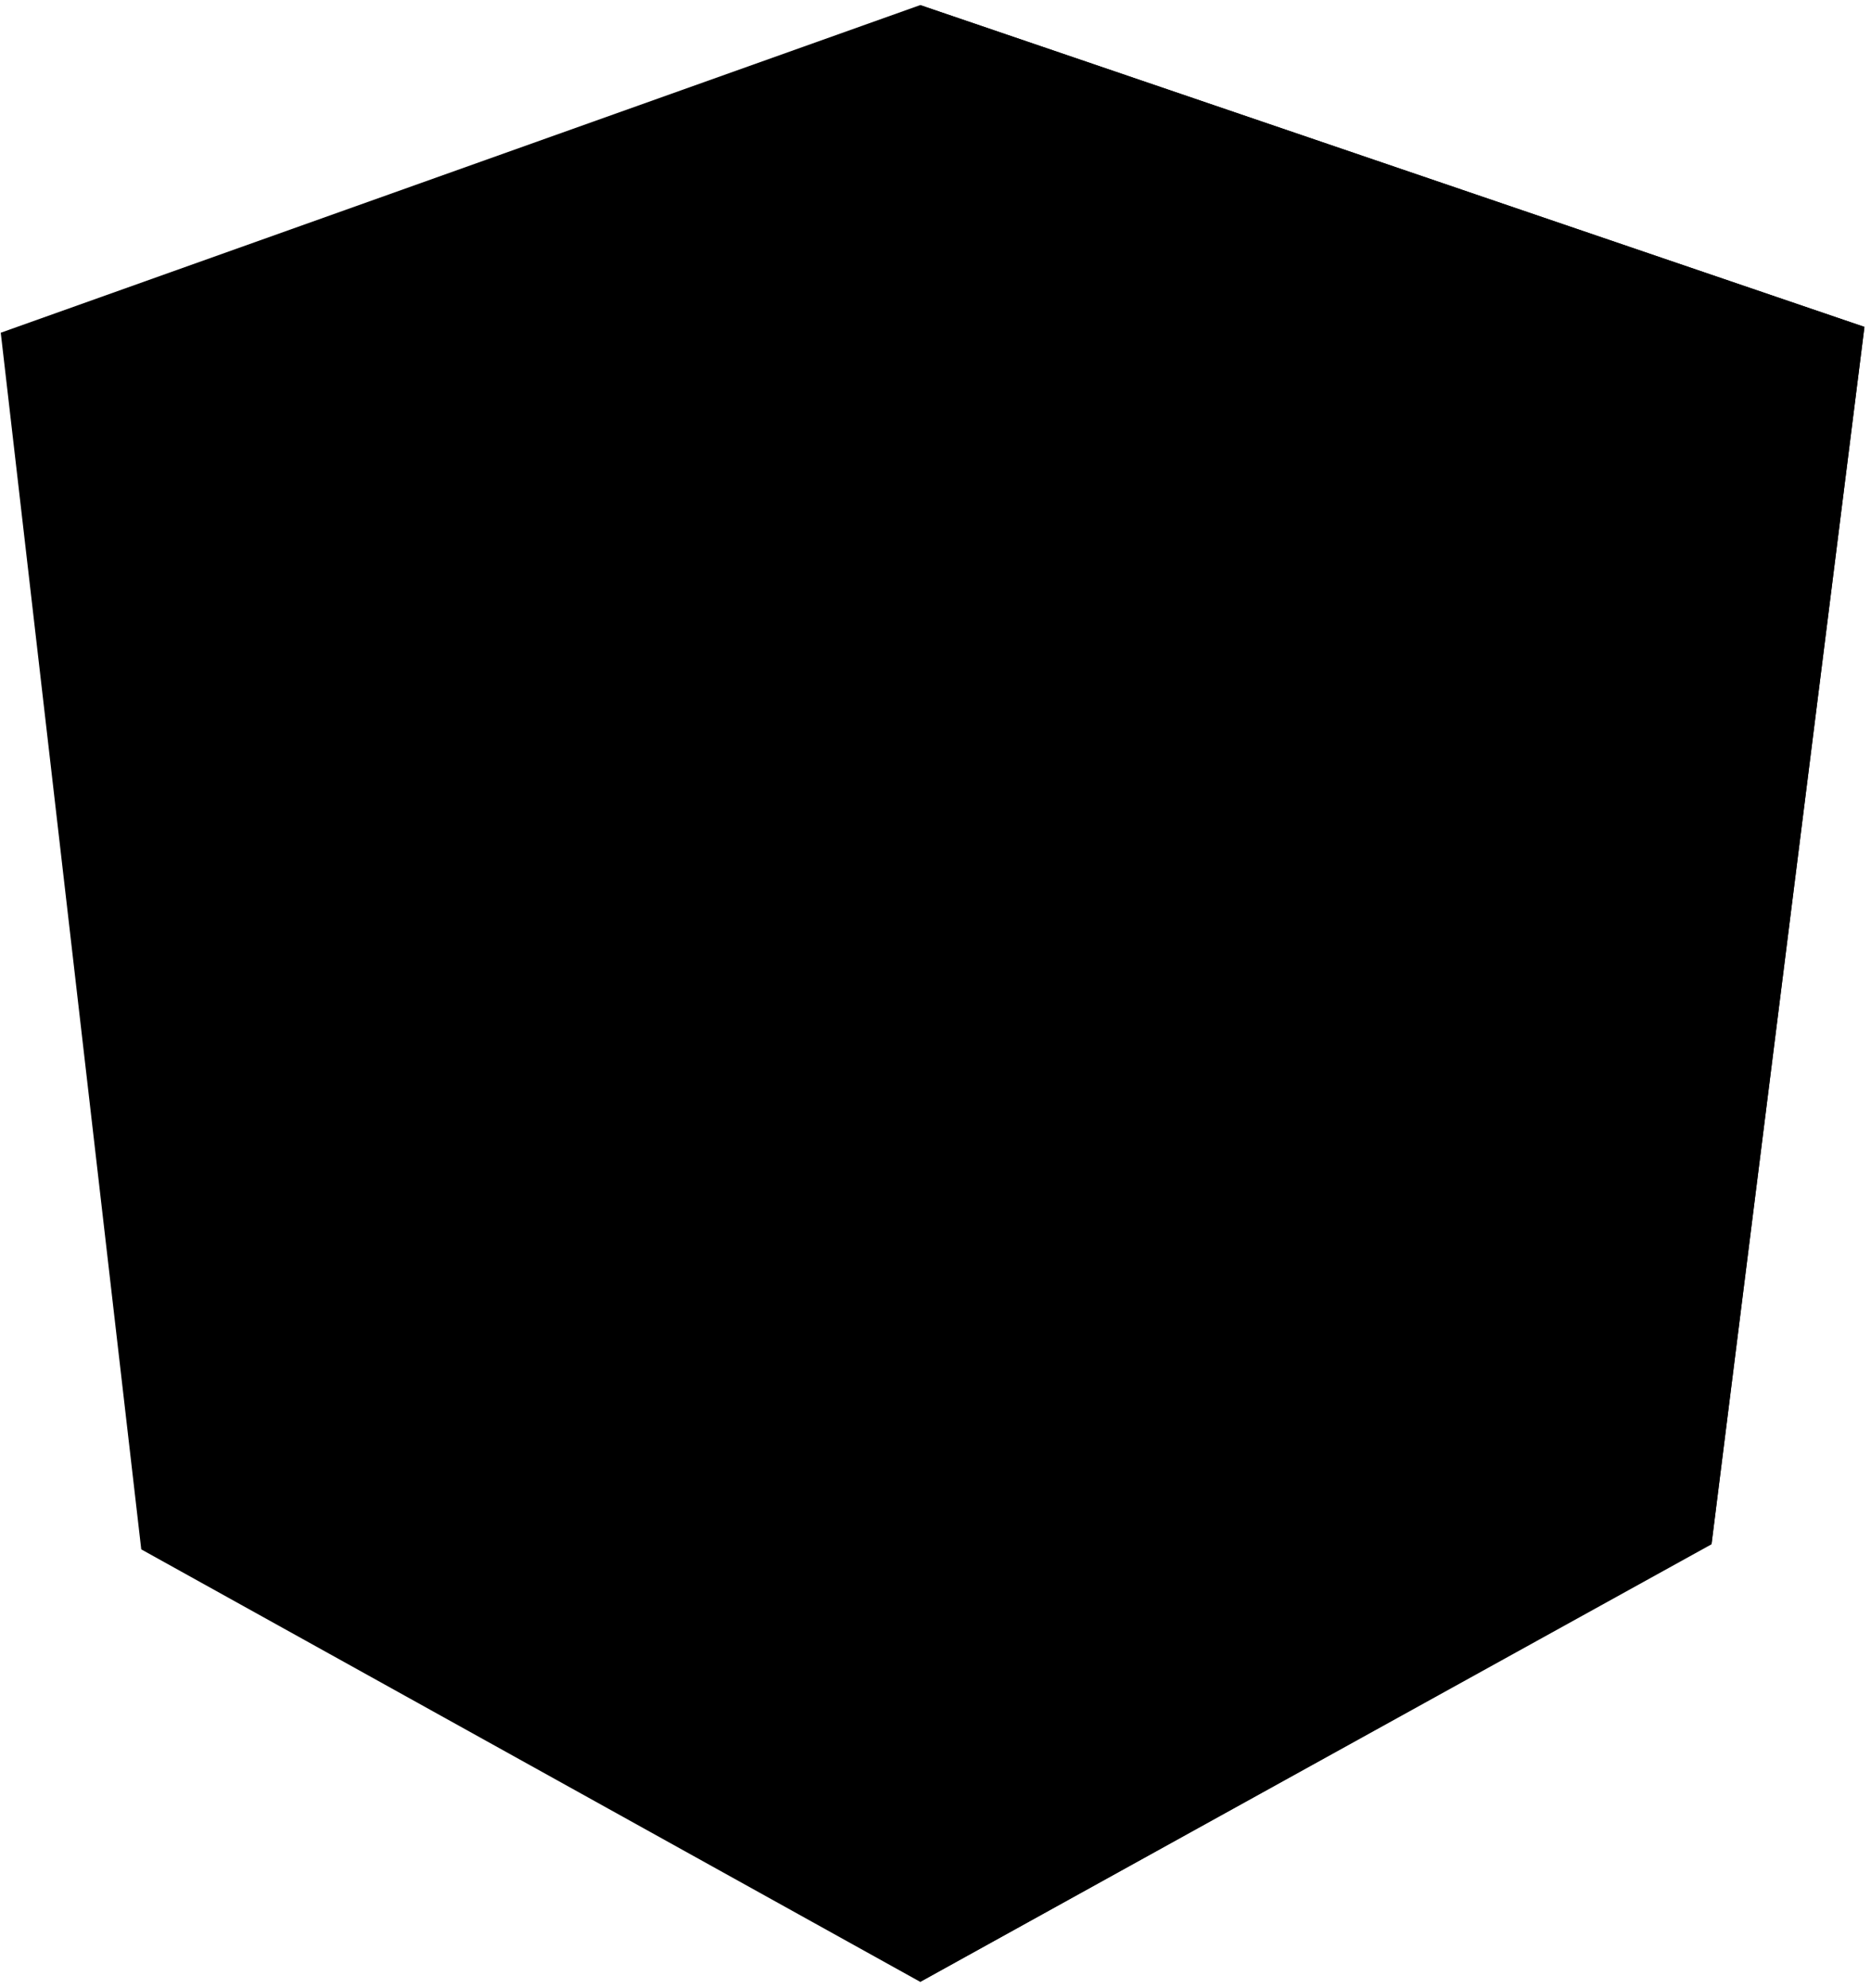 <svg width="2353" height="2500" viewBox="0 0 256 272" xmlns="http://www.w3.org/2000/svg" preserveAspectRatio="xMidYMid"><path d="M.1 45.522L125.908.697l129.196 44.028-20.919 166.45-108.277 59.966-106.583-59.169L.1 45.522z" fill="oklch(0.257 0.09 281.288)"/><path d="M255.104 44.725L125.908.697v270.444l108.277-59.866 20.919-166.55z" fill="oklch(0.257 0.09 281.288)"/><path d="M126.107 32.274L47.714 206.693l29.285-.498 15.739-39.347h70.325l17.233 39.845 27.99.498-82.179-174.917zm.2 55.882l26.496 55.383h-49.806l23.31-55.383z" fill="oklch(0.673 0.182 276.935)"/></svg>
